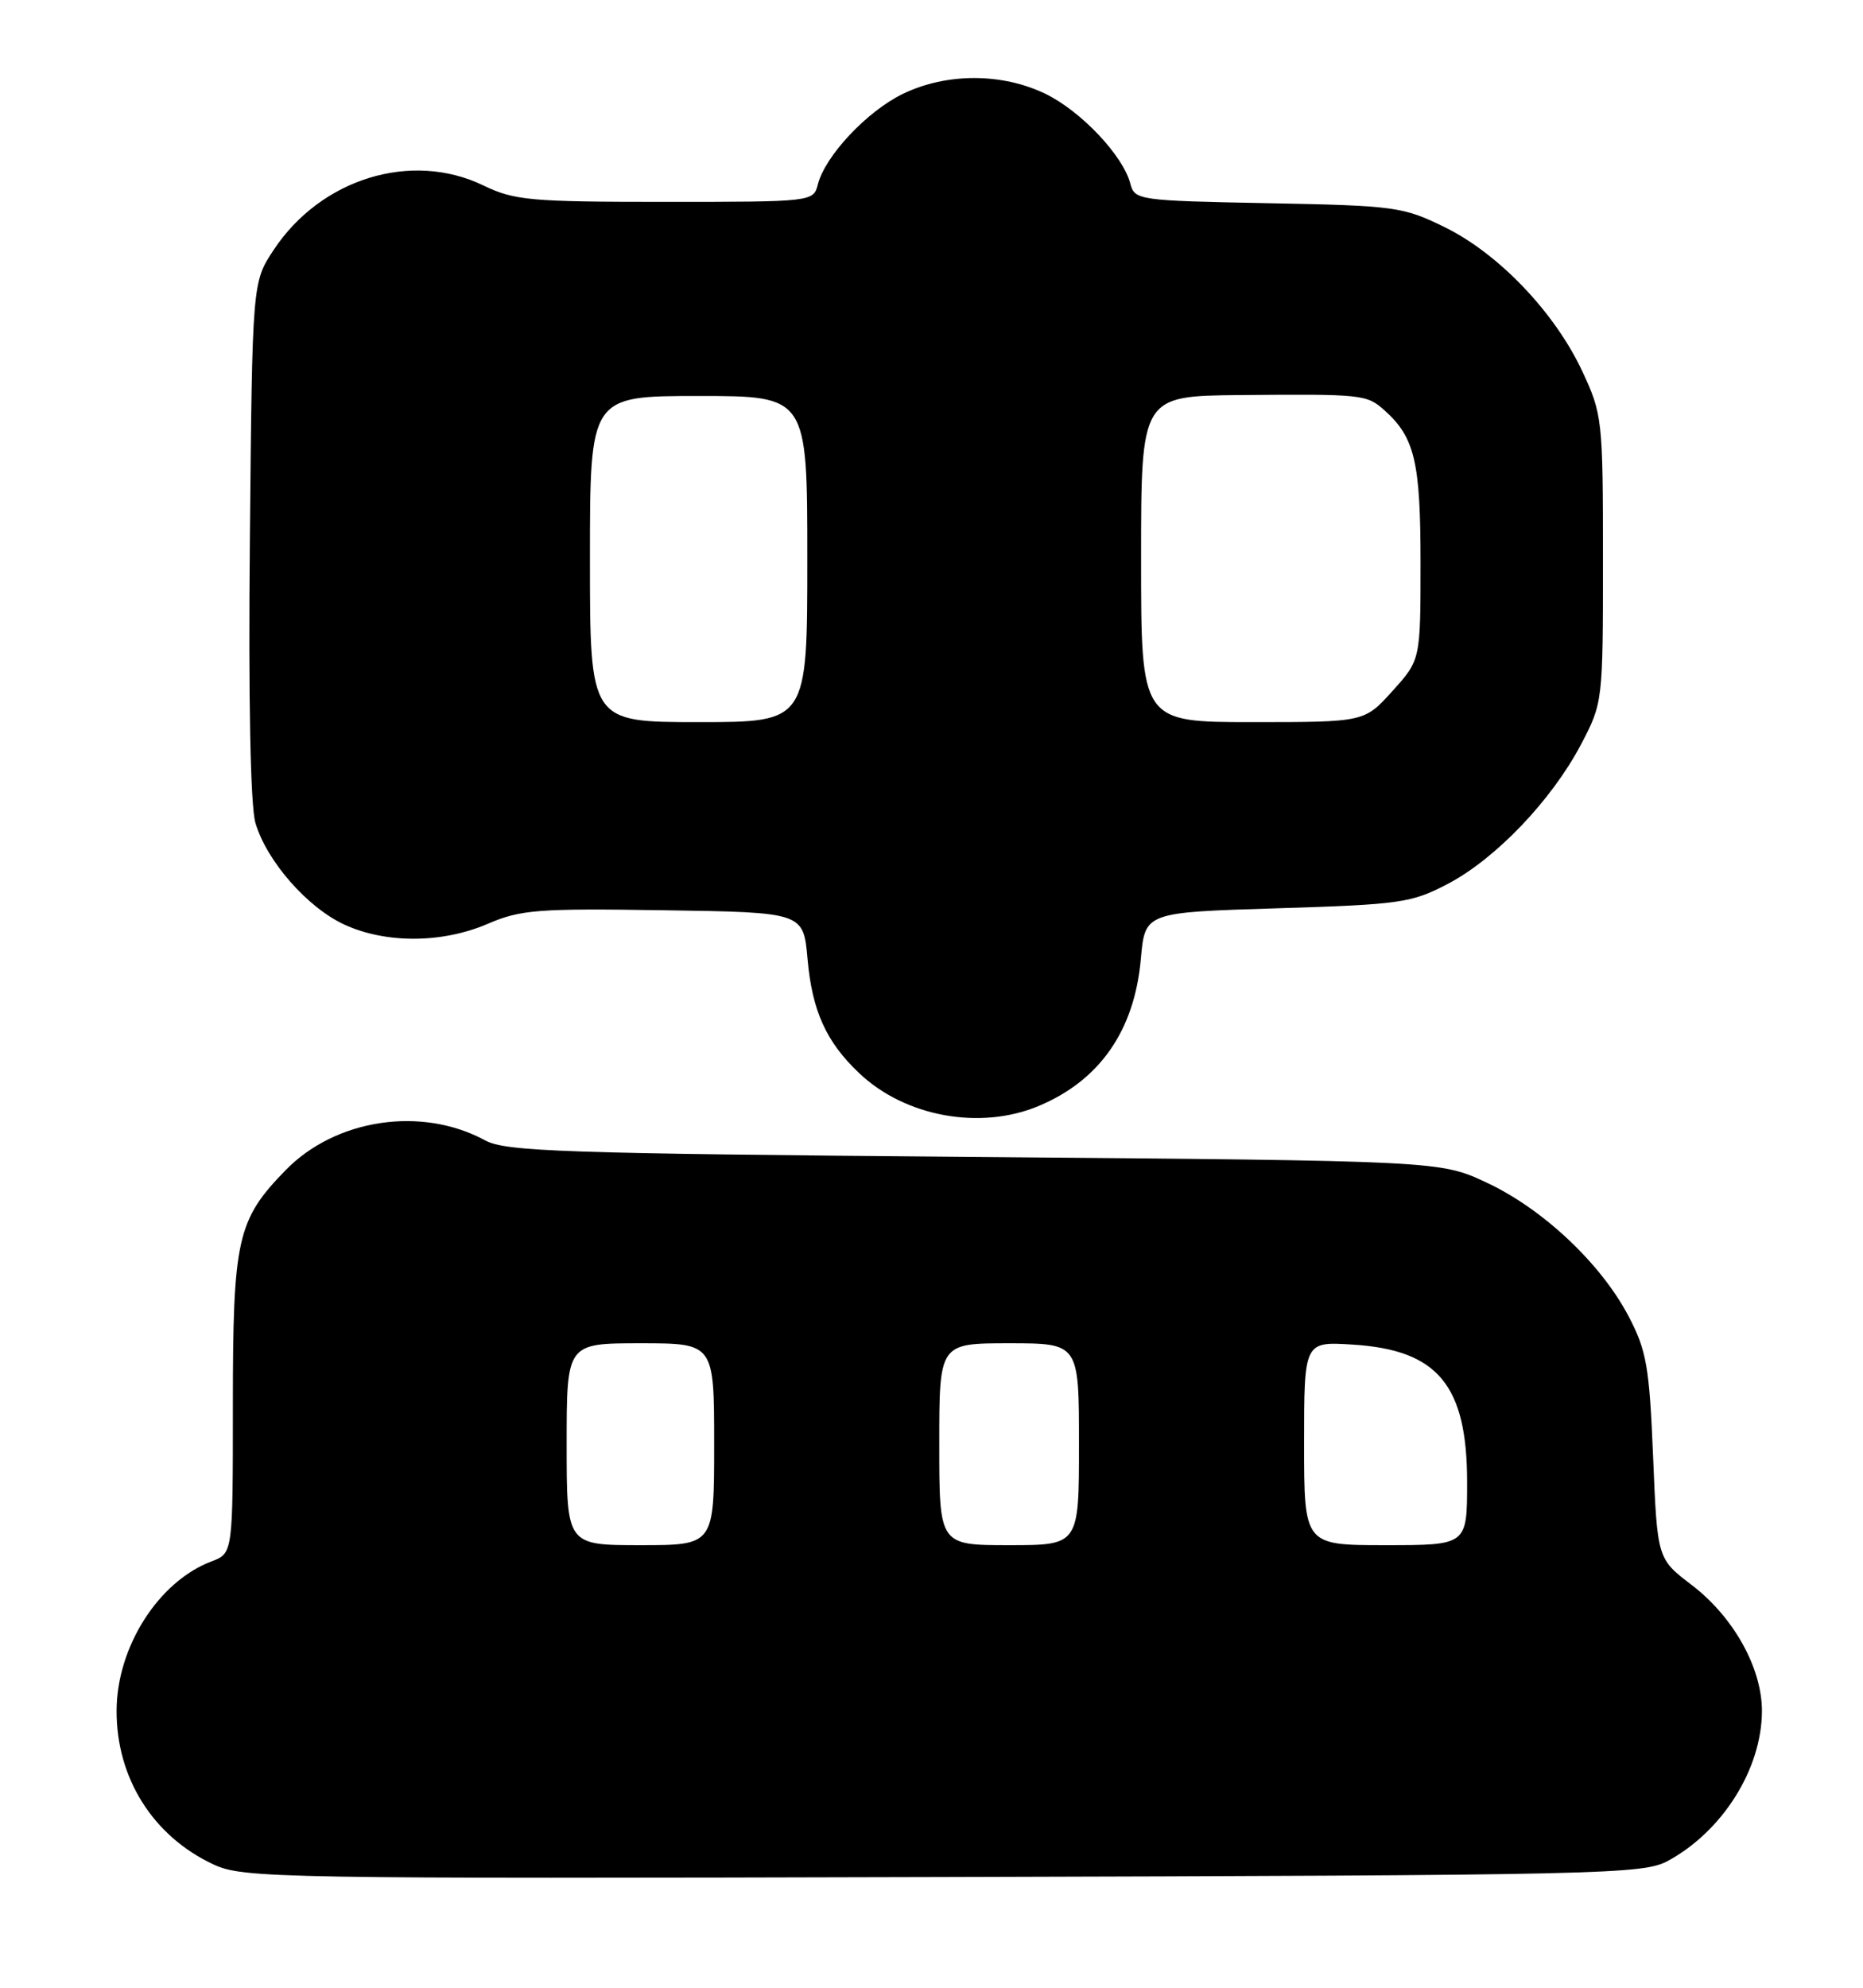 <?xml version="1.0" encoding="UTF-8" standalone="no"?>
<!DOCTYPE svg PUBLIC "-//W3C//DTD SVG 1.1//EN" "http://www.w3.org/Graphics/SVG/1.1/DTD/svg11.dtd" >
<svg xmlns="http://www.w3.org/2000/svg" xmlns:xlink="http://www.w3.org/1999/xlink" version="1.1" viewBox="0 0 240 256">
 <g >
 <path fill="currentColor"
d=" M 214.89 239.65 C 221.92 235.82 226.94 227.84 226.98 220.41 C 227.01 214.86 223.34 208.25 217.92 204.12 C 213.50 200.75 213.50 200.75 212.96 187.62 C 212.48 175.99 212.12 173.93 209.79 169.50 C 206.23 162.72 198.75 155.68 191.50 152.30 C 185.50 149.50 185.50 149.50 125.50 149.00 C 72.52 148.56 65.15 148.31 62.50 146.87 C 54.33 142.43 43.25 144.08 36.79 150.71 C 30.54 157.12 30.00 159.55 30.00 180.99 C 30.00 200.05 30.00 200.05 27.25 201.09 C 20.42 203.67 15.06 212.09 15.02 220.28 C 14.98 228.98 19.70 236.48 27.50 240.12 C 31.32 241.90 35.52 241.97 121.50 241.74 C 206.87 241.51 211.67 241.40 214.89 239.65 Z  M 133.78 142.45 C 141.68 139.15 146.15 132.72 146.97 123.50 C 147.50 117.50 147.50 117.50 164.50 116.98 C 180.39 116.49 181.83 116.29 186.52 113.83 C 192.68 110.60 199.89 103.06 203.67 95.88 C 206.48 90.53 206.50 90.38 206.50 72.00 C 206.50 54.02 206.42 53.34 203.82 47.78 C 200.27 40.21 193.06 32.67 186.12 29.26 C 180.76 26.63 179.72 26.48 163.34 26.17 C 146.70 25.85 146.16 25.77 145.62 23.67 C 144.70 20.06 139.26 14.31 134.69 12.09 C 129.07 9.37 121.93 9.37 116.31 12.09 C 111.69 14.33 106.30 20.07 105.36 23.75 C 104.79 25.98 104.65 26.00 85.71 26.00 C 68.33 26.00 66.24 25.81 62.26 23.88 C 53.01 19.41 41.34 22.99 35.26 32.18 C 32.50 36.35 32.50 36.35 32.19 69.42 C 31.99 90.18 32.26 103.80 32.91 106.00 C 34.37 110.93 39.64 116.93 44.43 119.11 C 49.78 121.54 57.00 121.49 62.83 118.98 C 67.07 117.15 69.32 116.98 85.52 117.23 C 103.50 117.50 103.50 117.50 104.03 123.50 C 104.62 130.18 106.43 134.18 110.66 138.19 C 116.58 143.82 126.25 145.59 133.78 142.45 Z  M 73.00 186.00 C 73.00 173.00 73.00 173.00 82.50 173.00 C 92.00 173.00 92.00 173.00 92.00 186.00 C 92.00 199.00 92.00 199.00 82.50 199.00 C 73.00 199.00 73.00 199.00 73.00 186.00 Z  M 121.00 186.00 C 121.00 173.00 121.00 173.00 130.00 173.00 C 139.00 173.00 139.00 173.00 139.00 186.00 C 139.00 199.00 139.00 199.00 130.00 199.00 C 121.00 199.00 121.00 199.00 121.00 186.00 Z  M 168.00 185.88 C 168.00 172.77 168.00 172.77 174.27 173.17 C 185.24 173.86 189.00 178.39 189.00 190.90 C 189.00 199.00 189.00 199.00 178.50 199.00 C 168.00 199.00 168.00 199.00 168.00 185.88 Z  M 76.00 72.00 C 76.00 51.00 76.00 51.00 90.00 51.00 C 104.00 51.00 104.00 51.00 104.00 72.00 C 104.00 93.00 104.00 93.00 90.00 93.00 C 76.00 93.00 76.00 93.00 76.00 72.00 Z  M 147.00 72.00 C 147.00 51.00 147.00 51.00 159.75 50.88 C 175.51 50.74 176.07 50.80 178.35 52.84 C 182.25 56.32 183.00 59.48 183.00 72.45 C 183.00 84.99 183.00 84.99 179.38 89.00 C 175.77 93.00 175.77 93.00 161.38 93.00 C 147.00 93.00 147.00 93.00 147.00 72.00 Z "/>
</g>
</svg>